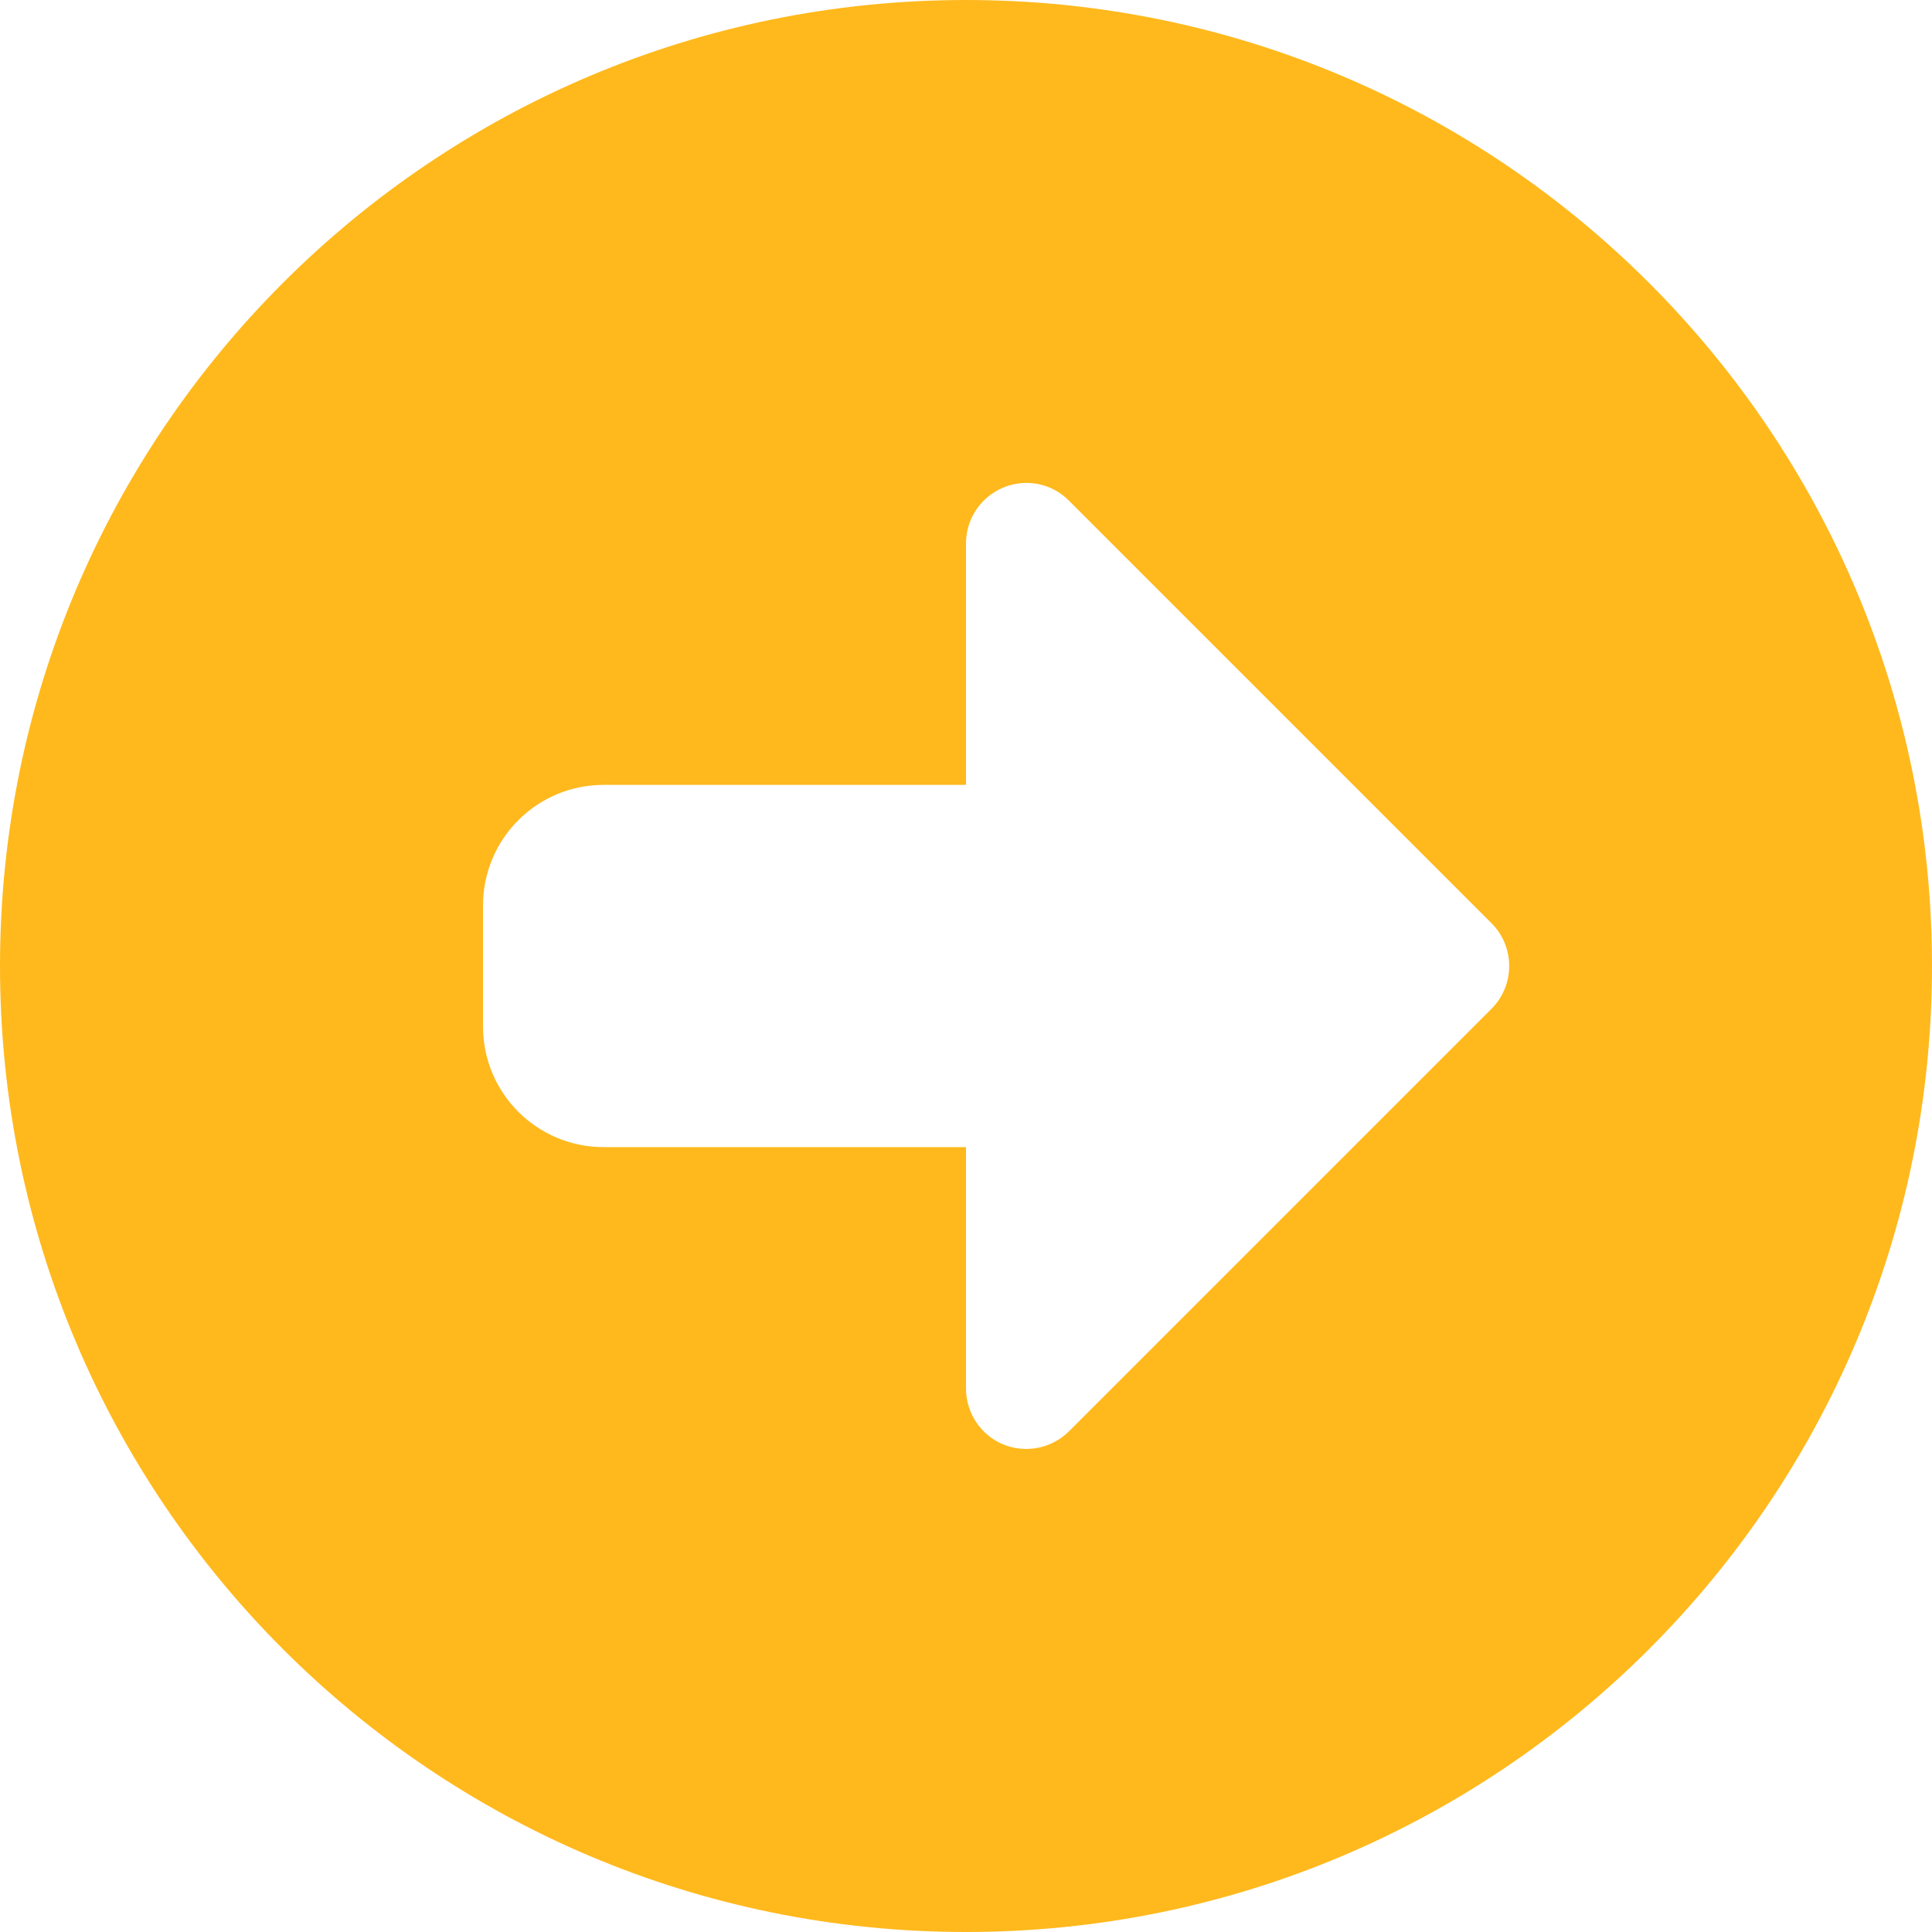 <?xml version="1.0" encoding="utf-8"?>
<!-- Generator: Adobe Illustrator 27.1.1, SVG Export Plug-In . SVG Version: 6.00 Build 0)  -->
<svg version="1.1" id="Layer_1" xmlns="http://www.w3.org/2000/svg" xmlns:xlink="http://www.w3.org/1999/xlink" x="0px" y="0px"
	 viewBox="0 0 512 512" style="enable-background:new 0 0 512 512;" xml:space="preserve">
<style type="text/css">
	.st0{fill:#FFB91D;}
</style>
<path class="st0" d="M0,256c0,141.4,114.6,256,256,256s256-114.6,256-256S397.4,0,256,0S0,114.6,0,256z M395.3,267.3l-112,112
	c-4.6,4.6-11.5,5.9-17.4,3.5s-9.9-8.3-9.9-14.8v-64h-96c-17.7,0-32-14.3-32-32v-32c0-17.7,14.3-32,32-32h96v-64
	c0-6.5,3.9-12.3,9.9-14.8s12.9-1.1,17.4,3.5l112,112C401.5,250.9,401.5,261.1,395.3,267.3z"/>
</svg>
